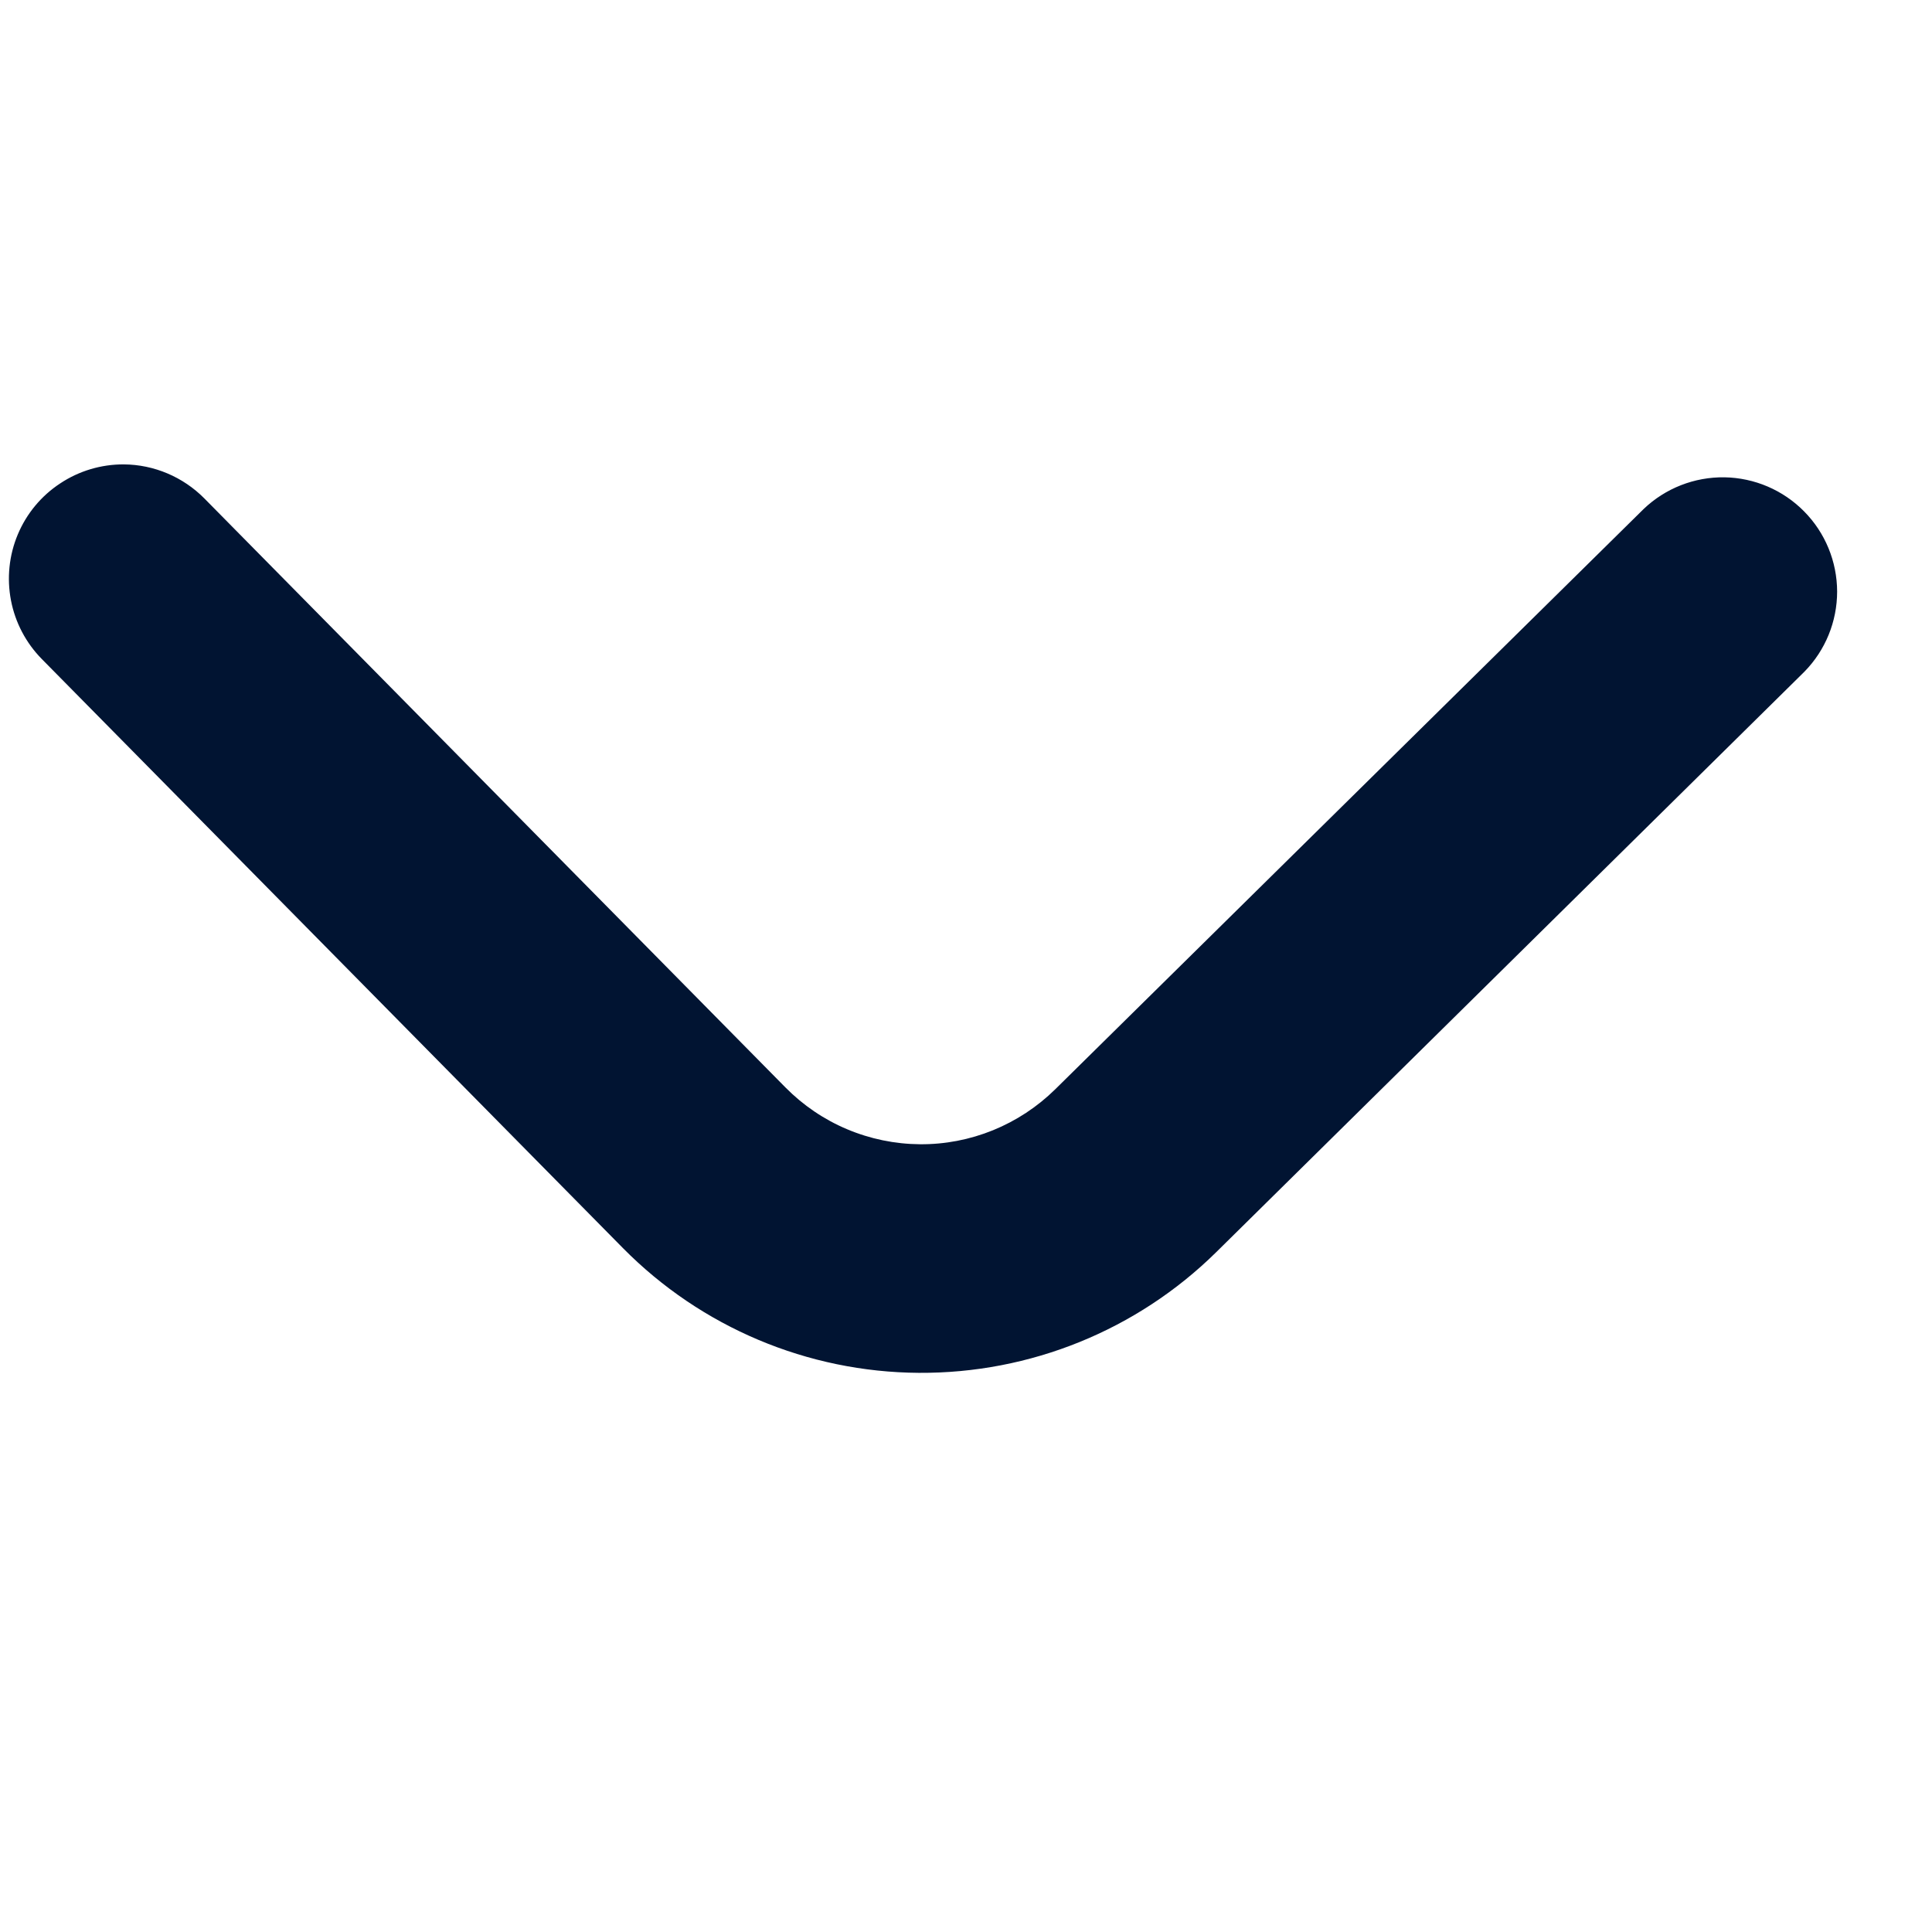 <svg width="19" height="19" viewBox="0 0 19 19" fill="none" xmlns="http://www.w3.org/2000/svg">
<g clip-path="url(#clip0_453_2867)">
<path d="M1.217 4.567C1.515 4.569 1.8 4.69 2.01 4.902L7.725 10.695C7.898 10.87 8.104 11.01 8.33 11.105C8.557 11.201 8.801 11.251 9.047 11.253C9.293 11.255 9.537 11.208 9.766 11.115C9.994 11.022 10.201 10.886 10.377 10.713L16.165 5.005C16.379 4.801 16.664 4.69 16.959 4.694C17.254 4.699 17.535 4.819 17.742 5.029C17.95 5.239 18.066 5.522 18.067 5.817C18.067 6.112 17.952 6.395 17.745 6.606L11.961 12.314C11.182 13.082 10.13 13.508 9.036 13.501C7.942 13.494 6.896 13.053 6.127 12.275L0.412 6.482C0.256 6.324 0.15 6.123 0.108 5.905C0.066 5.687 0.089 5.461 0.175 5.256C0.261 5.051 0.406 4.876 0.592 4.754C0.777 4.631 0.995 4.566 1.217 4.567Z" fill="#011432"/>
</g>
<defs>
<clipPath id="clip0_453_2867">
<rect width="18" height="18" fill="white" transform="translate(18.121 0.121) rotate(90.385)"/>
</clipPath>
</defs>
</svg>
